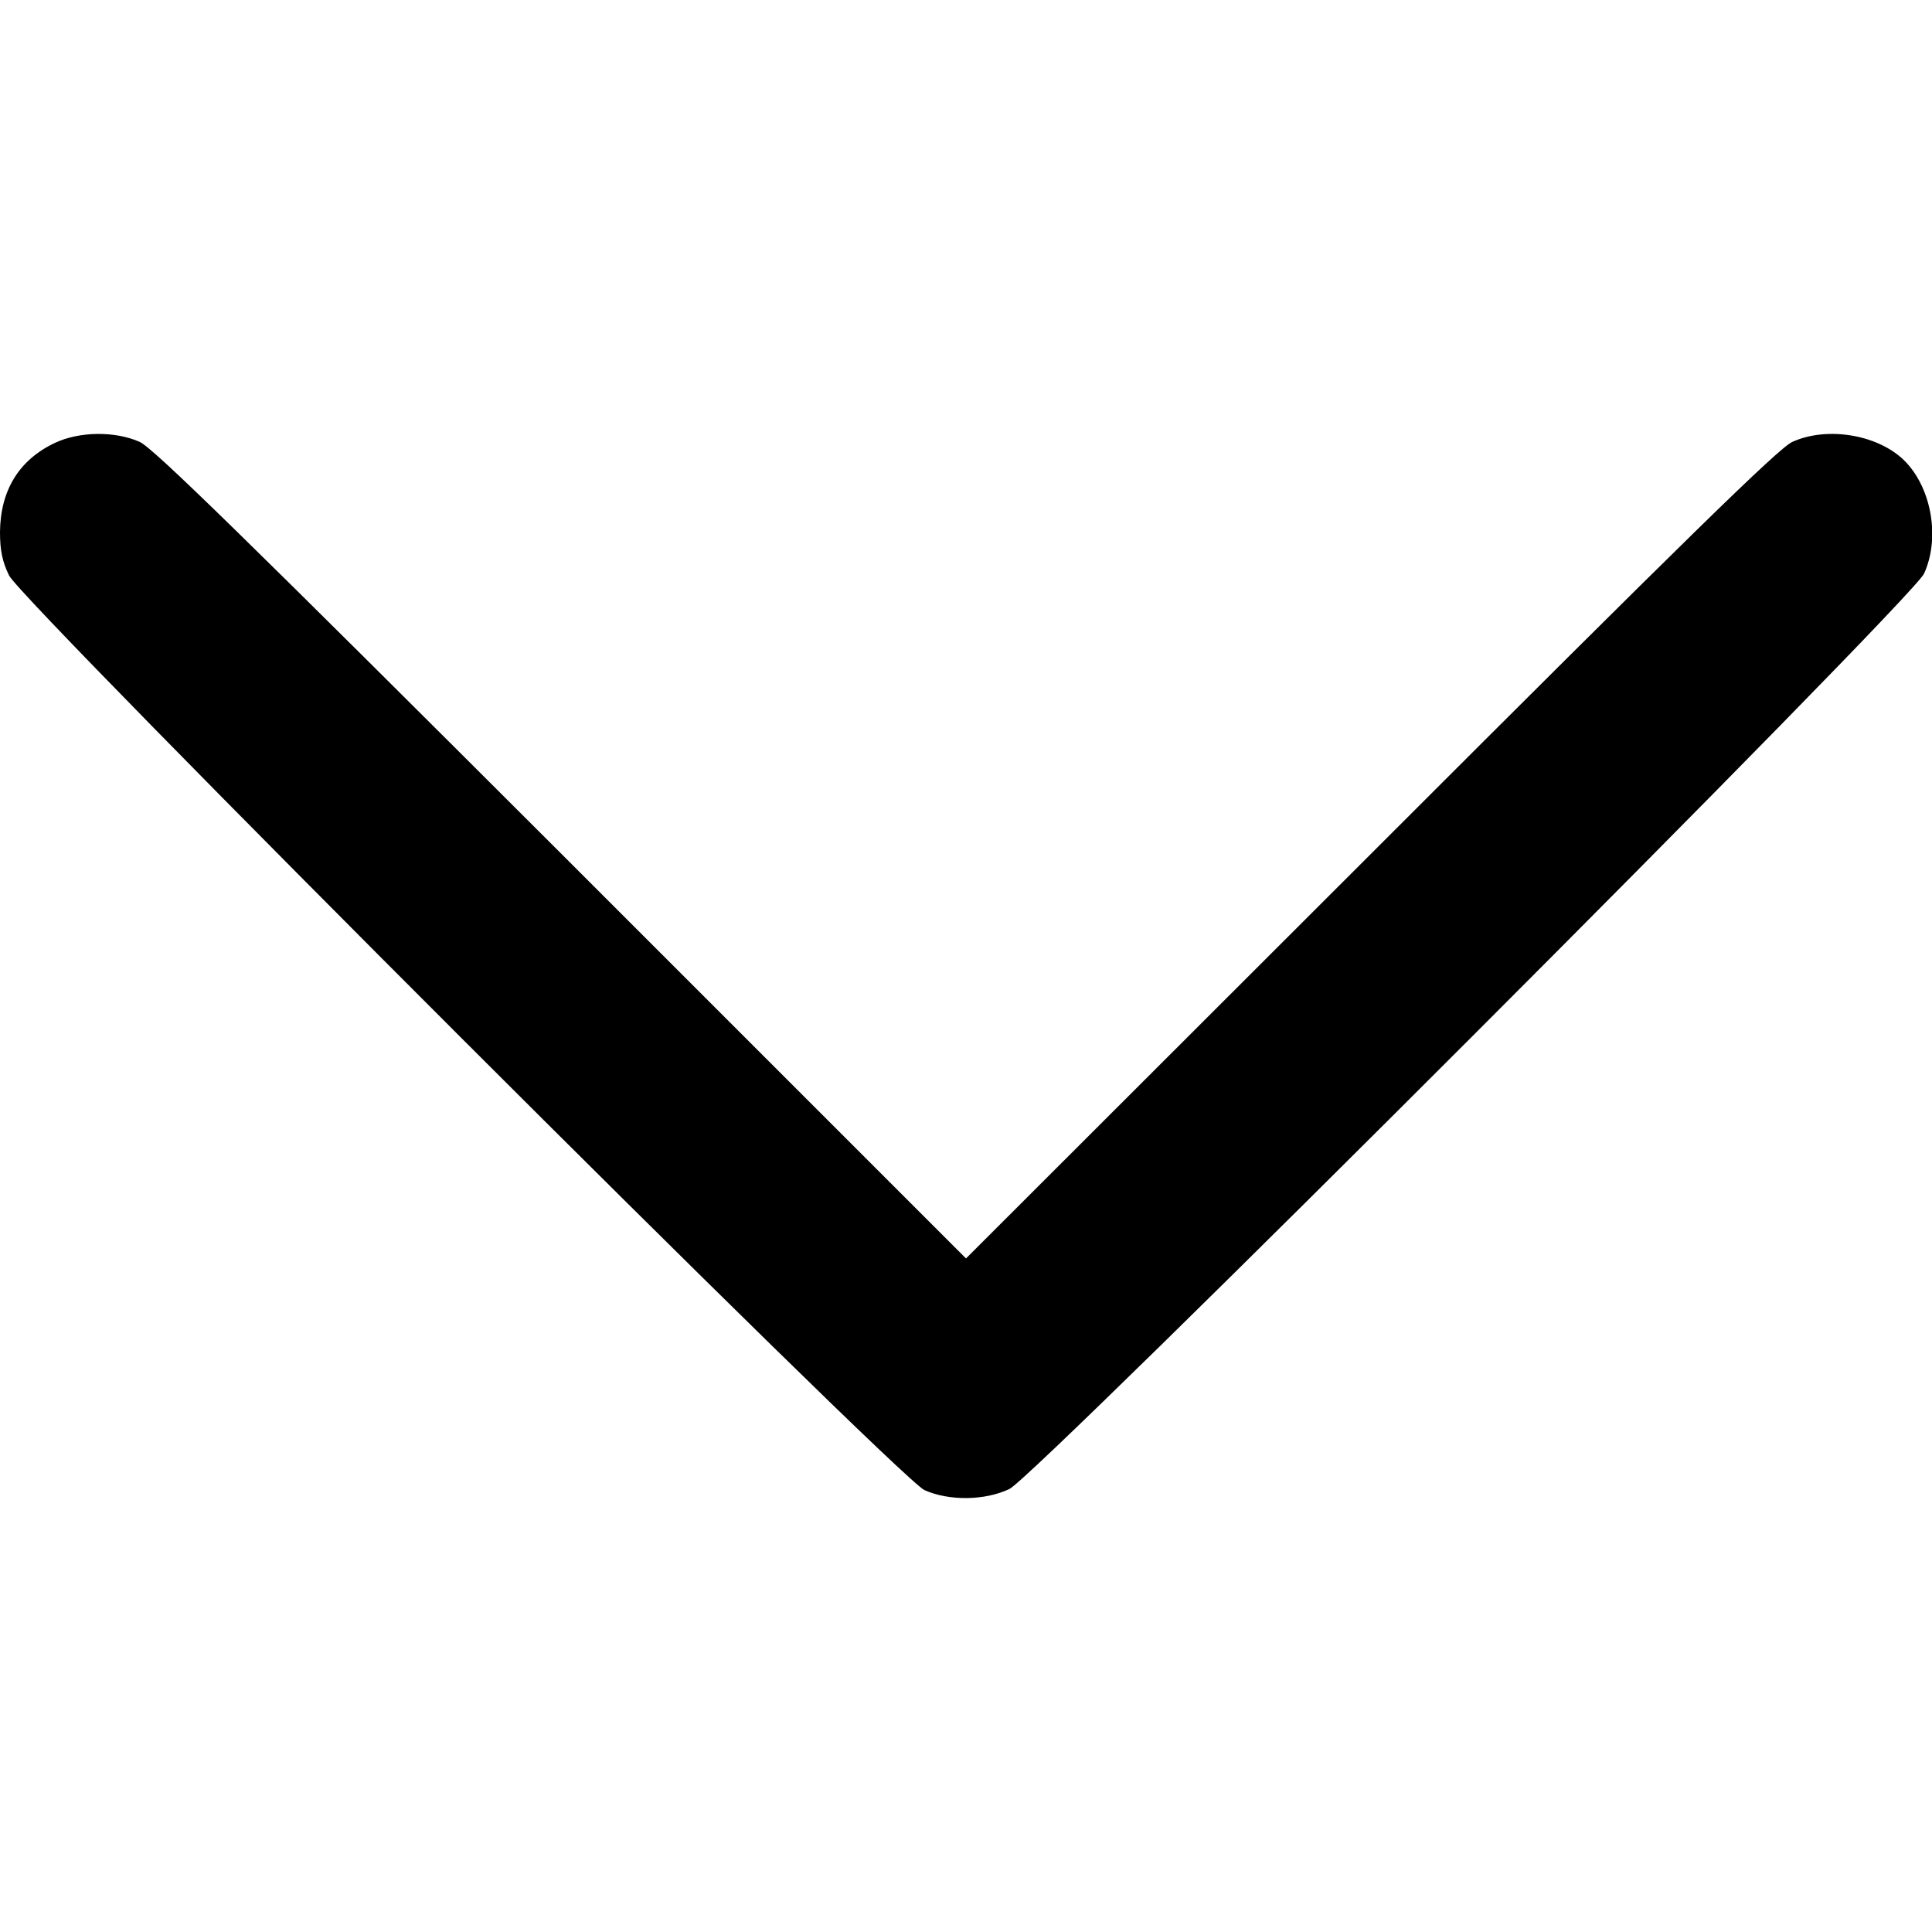 <?xml version="1.0" standalone="no"?>
<!DOCTYPE svg PUBLIC "-//W3C//DTD SVG 20010904//EN"
 "http://www.w3.org/TR/2001/REC-SVG-20010904/DTD/svg10.dtd">
<svg version="1.0" xmlns="http://www.w3.org/2000/svg"
 width="512pt" height="512pt" viewBox="0 0 512 512"
 preserveAspectRatio="xMidYMid meet">
<g transform="translate(0,512) scale(0.1,-0.1)"
fill="#000000" stroke="none">
<path d="M145 3946 c-95 -45 -144 -126 -145 -236 0 -48 6 -78 24 -115 34 -71
2358 -2394 2426 -2424 65 -29 160 -28 225 3 71 34 2394 2358 2424 2426 42 92
21 221 -47 294 -68 73 -207 98 -302 55 -35 -15 -282 -257 -1117 -1092 l-1073
-1072 -1072 1072 c-835 834 -1083 1077 -1118 1092 -65 29 -160 28 -225 -3z"/>
</g>
</svg>
